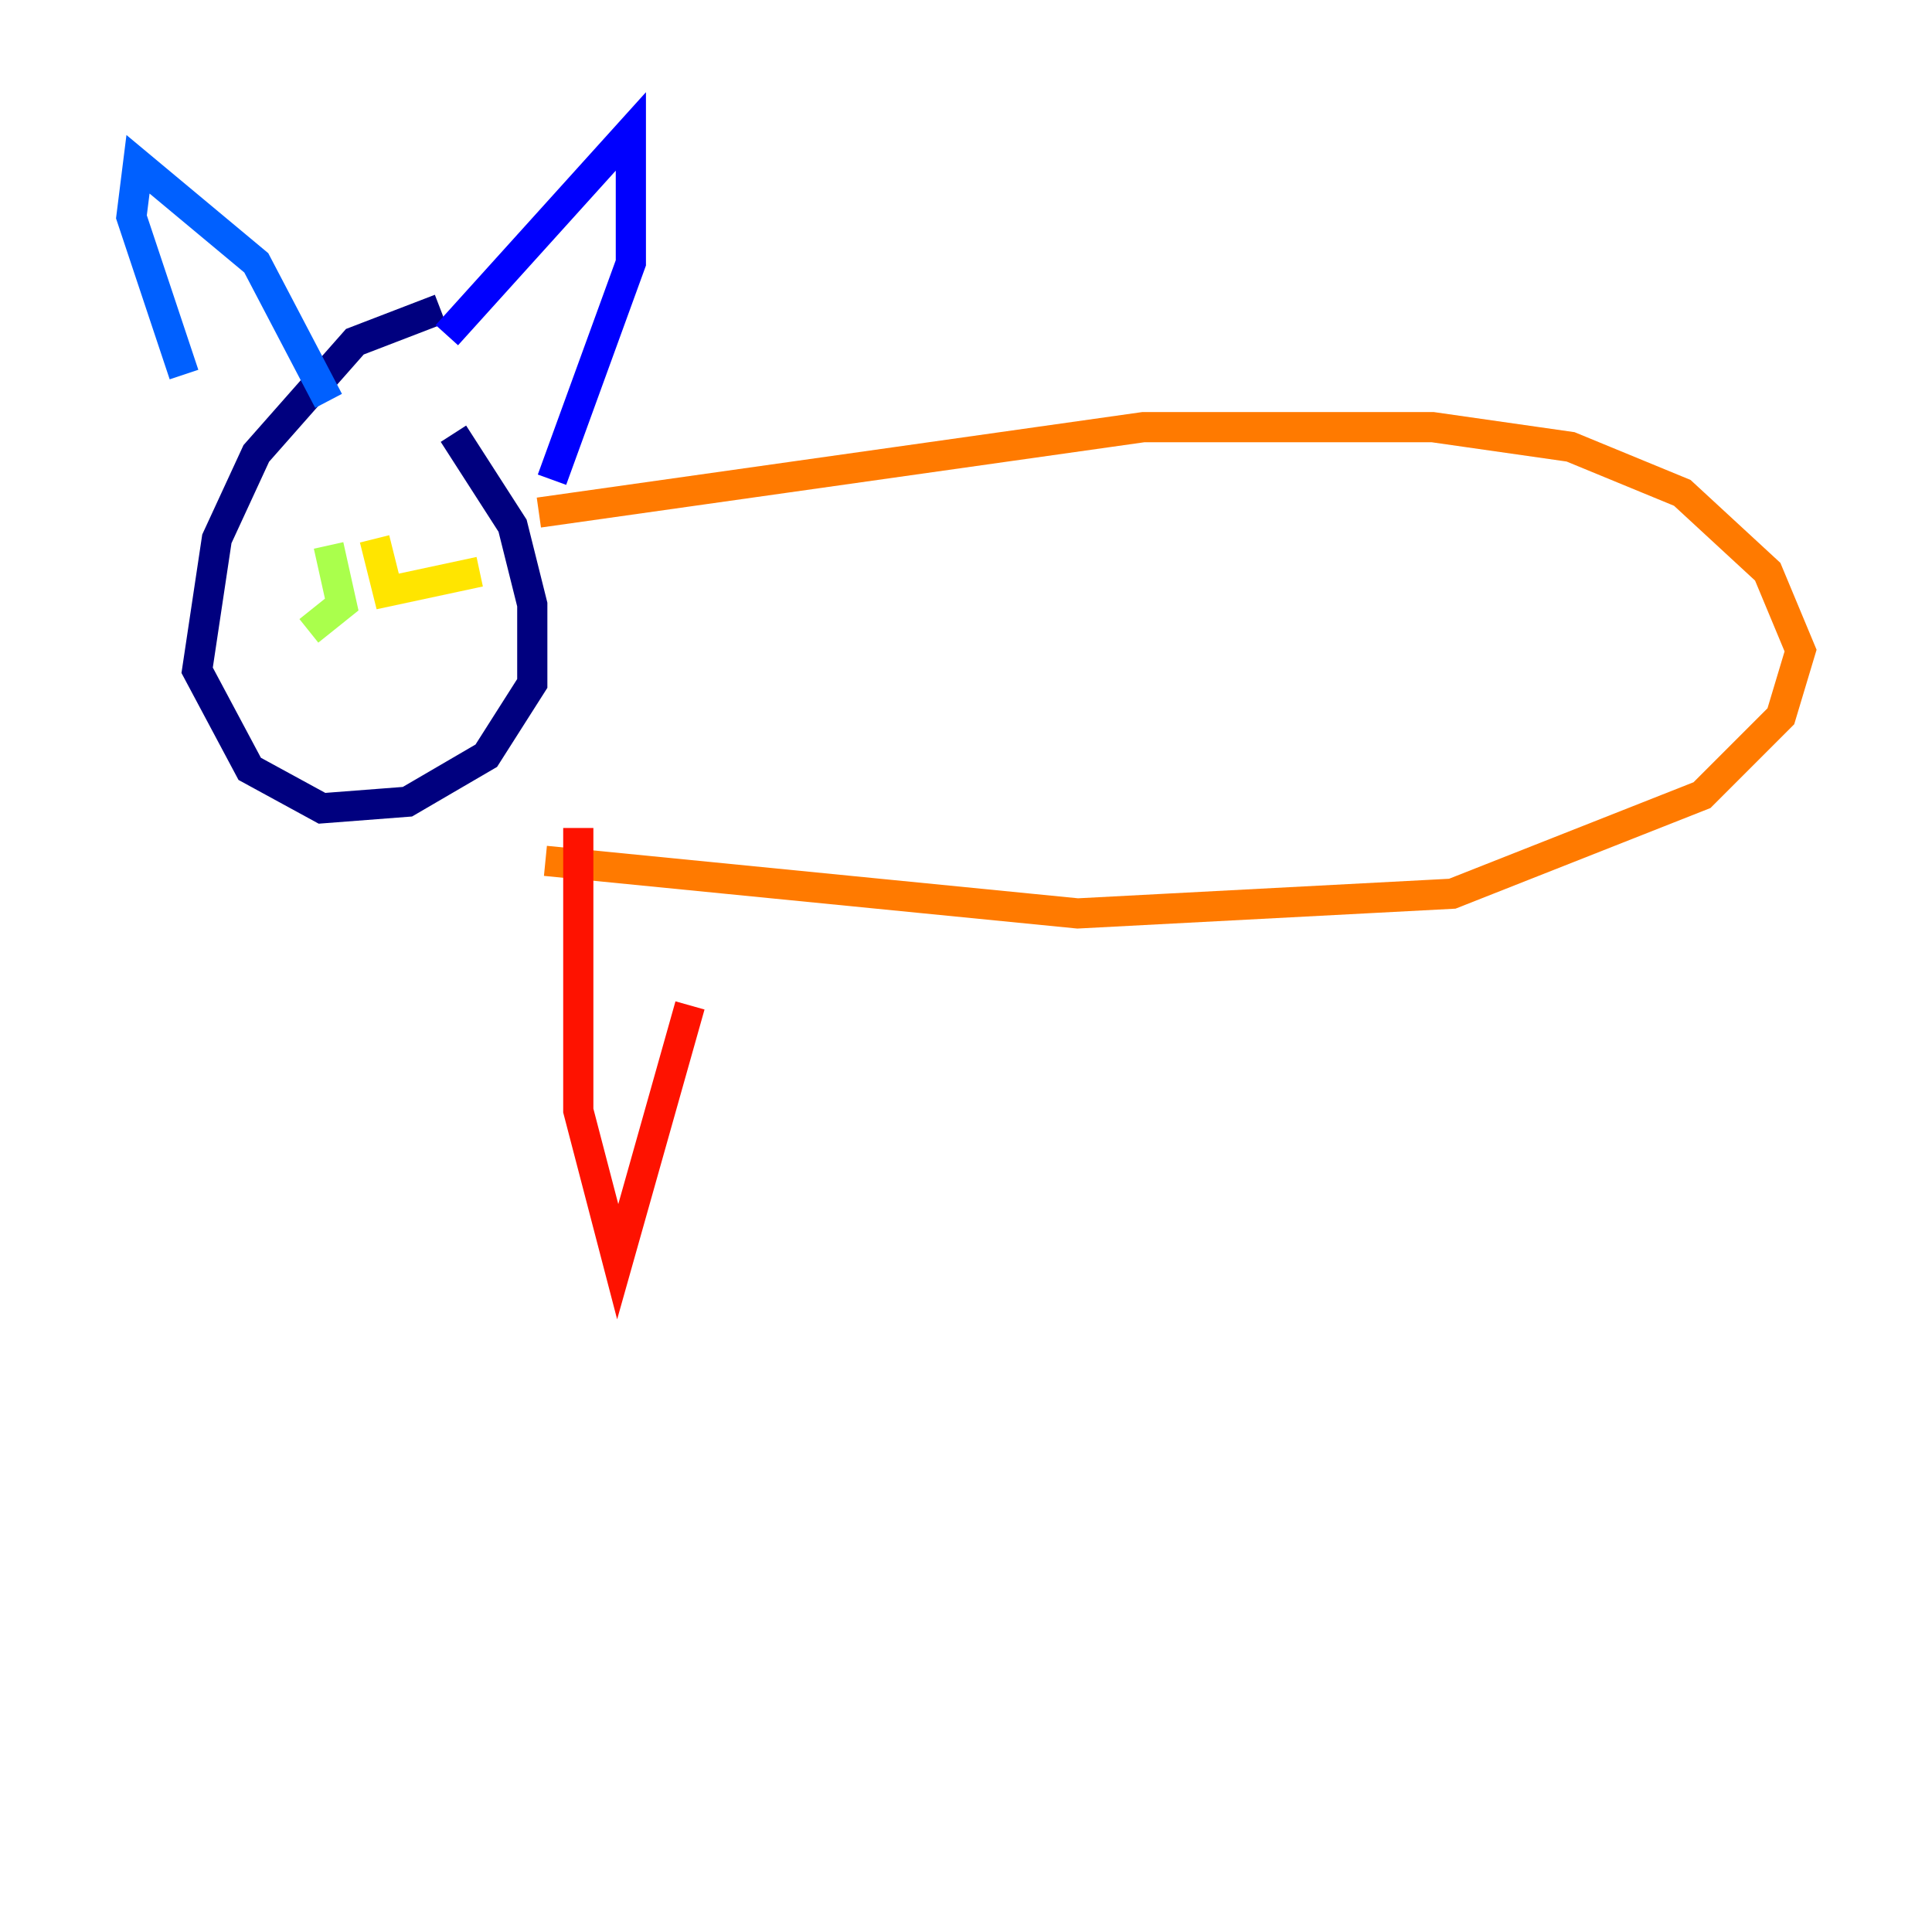 <?xml version="1.0" encoding="utf-8" ?>
<svg baseProfile="tiny" height="128" version="1.2" viewBox="0,0,128,128" width="128" xmlns="http://www.w3.org/2000/svg" xmlns:ev="http://www.w3.org/2001/xml-events" xmlns:xlink="http://www.w3.org/1999/xlink"><defs /><polyline fill="none" points="29.17,20.463 23.51,22.64 16.98,30.041 14.367,35.701 13.061,44.408 16.544,50.939 21.333,53.551 26.993,53.116 32.218,50.068 35.265,45.279 35.265,40.054 33.959,34.83 30.041,28.735" stroke="#00007f" stroke-width="2" /><polyline fill="none" points="29.605,22.204 41.796,8.707 41.796,17.415 36.571,31.782" stroke="#0000fe" stroke-width="2" /><polyline fill="none" points="21.769,26.558 16.98,17.415 9.143,10.884 8.707,14.367 12.191,24.816" stroke="#0060ff" stroke-width="2" /><polyline fill="none" points="21.769,34.83 21.769,34.83" stroke="#00d4ff" stroke-width="2" /><polyline fill="none" points="24.381,33.524 24.381,33.524" stroke="#4cffaa" stroke-width="2" /><polyline fill="none" points="21.769,36.136 22.64,40.054 20.463,41.796" stroke="#aaff4c" stroke-width="2" /><polyline fill="none" points="24.816,35.701 25.687,39.184 31.782,37.878" stroke="#ffe500" stroke-width="2" /><polyline fill="none" points="35.701,33.959 75.755,28.299 94.912,28.299 104.054,29.605 111.456,32.653 117.116,37.878 119.293,43.102 117.986,47.456 112.762,52.68 96.218,59.211 71.401,60.517 36.136,57.034" stroke="#ff7a00" stroke-width="2" /><polyline fill="none" points="38.313,54.857 38.313,73.578 40.925,83.592 45.714,66.612" stroke="#fe1200" stroke-width="2" /><polyline fill="none" points="55.728,56.163 55.728,56.163" stroke="#7f0000" stroke-width="2" /></svg>